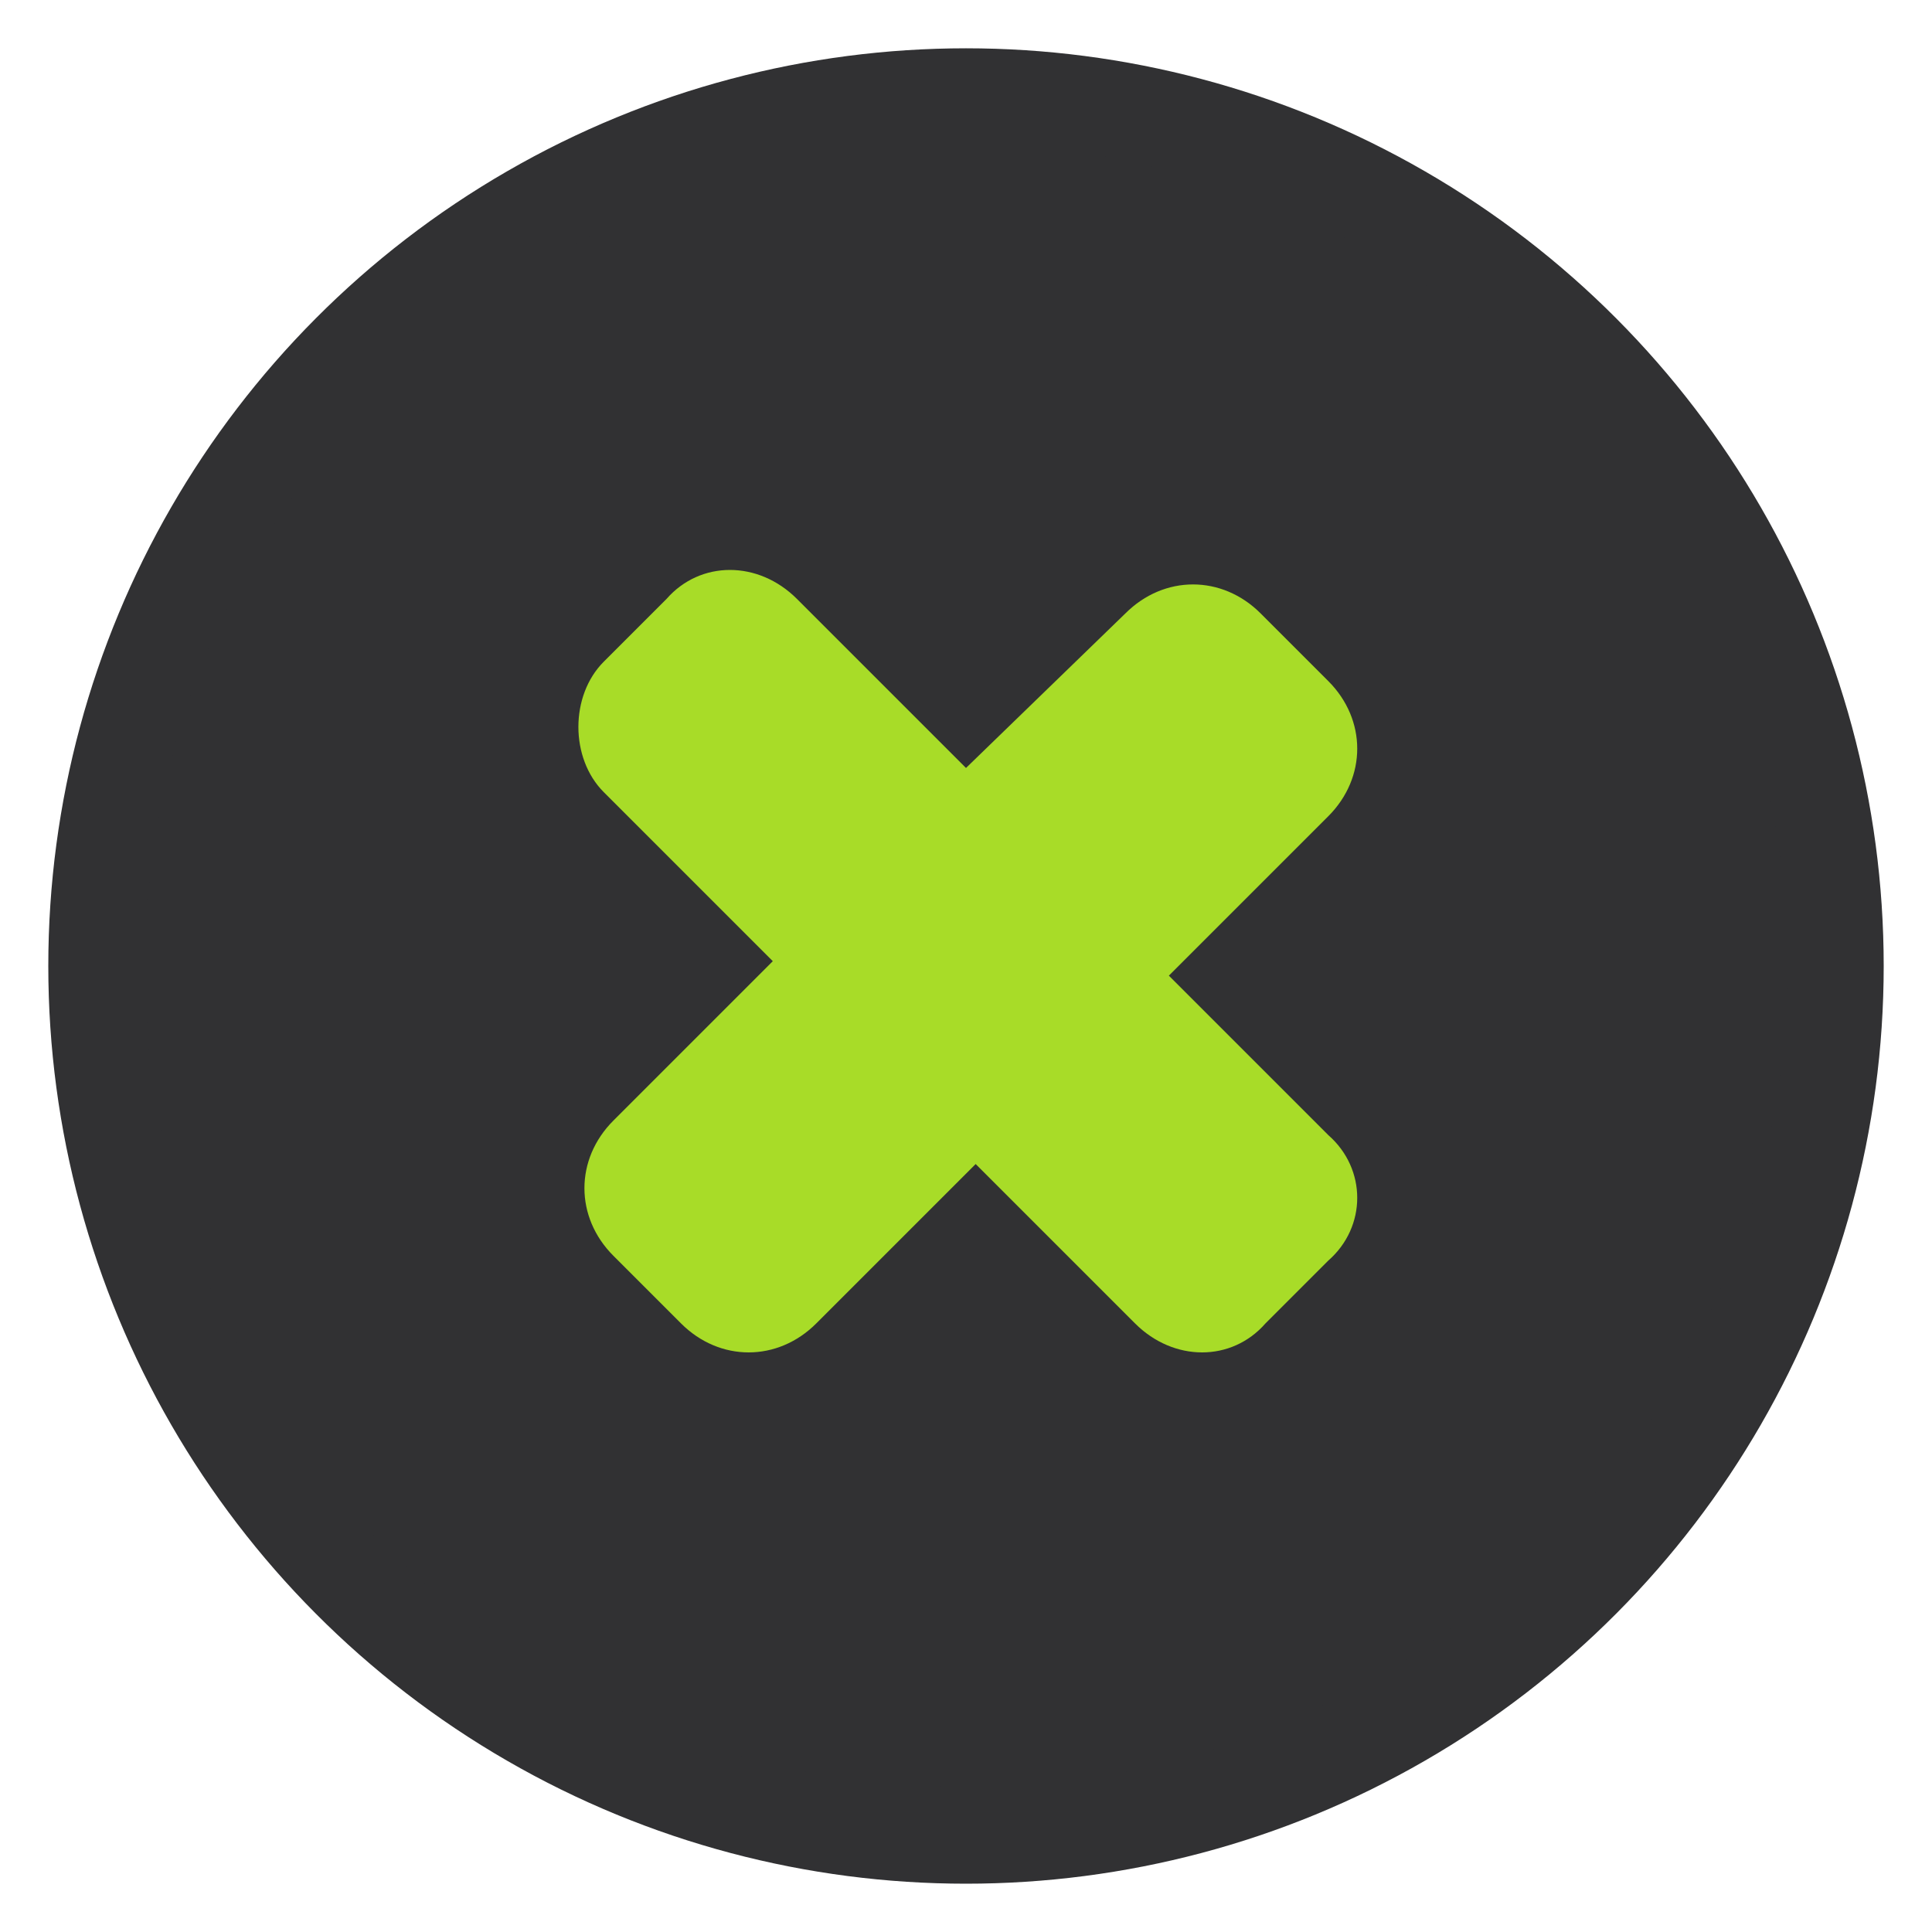 <svg xmlns="http://www.w3.org/2000/svg" version="1.1" x="0" y="0" width="40" height="40" viewBox="0 0 40 40" xml:space="preserve"><style type="text/css">
	.st0{fill:#313133;stroke:#313133;stroke-width:2;}
	.st1{fill:#A8DC28;}
</style><title>deactivate-Icon</title><desc>Created with Sketch.</desc><circle class="st0" cx="20" cy="20" r="18"/><path class="st1" d="M27.5 23.5l-3.3-3.3 3.3-3.3c0.8-0.8 0.8-2 0-2.8l-1.4-1.4c-0.8-0.8-2-0.8-2.8 0L20 15.9l-3.5-3.5c-0.8-0.8-2-0.8-2.7 0l-1.3 1.3c-0.7 0.7-0.7 2 0 2.7l3.5 3.5 -3.3 3.3c-0.8 0.8-0.8 2 0 2.8l1.4 1.4c0.8 0.8 2 0.8 2.8 0l3.3-3.3 3.3 3.3c0.8 0.8 2 0.8 2.7 0l1.3-1.3C28.3 25.4 28.3 24.2 27.5 23.5z"/></svg>